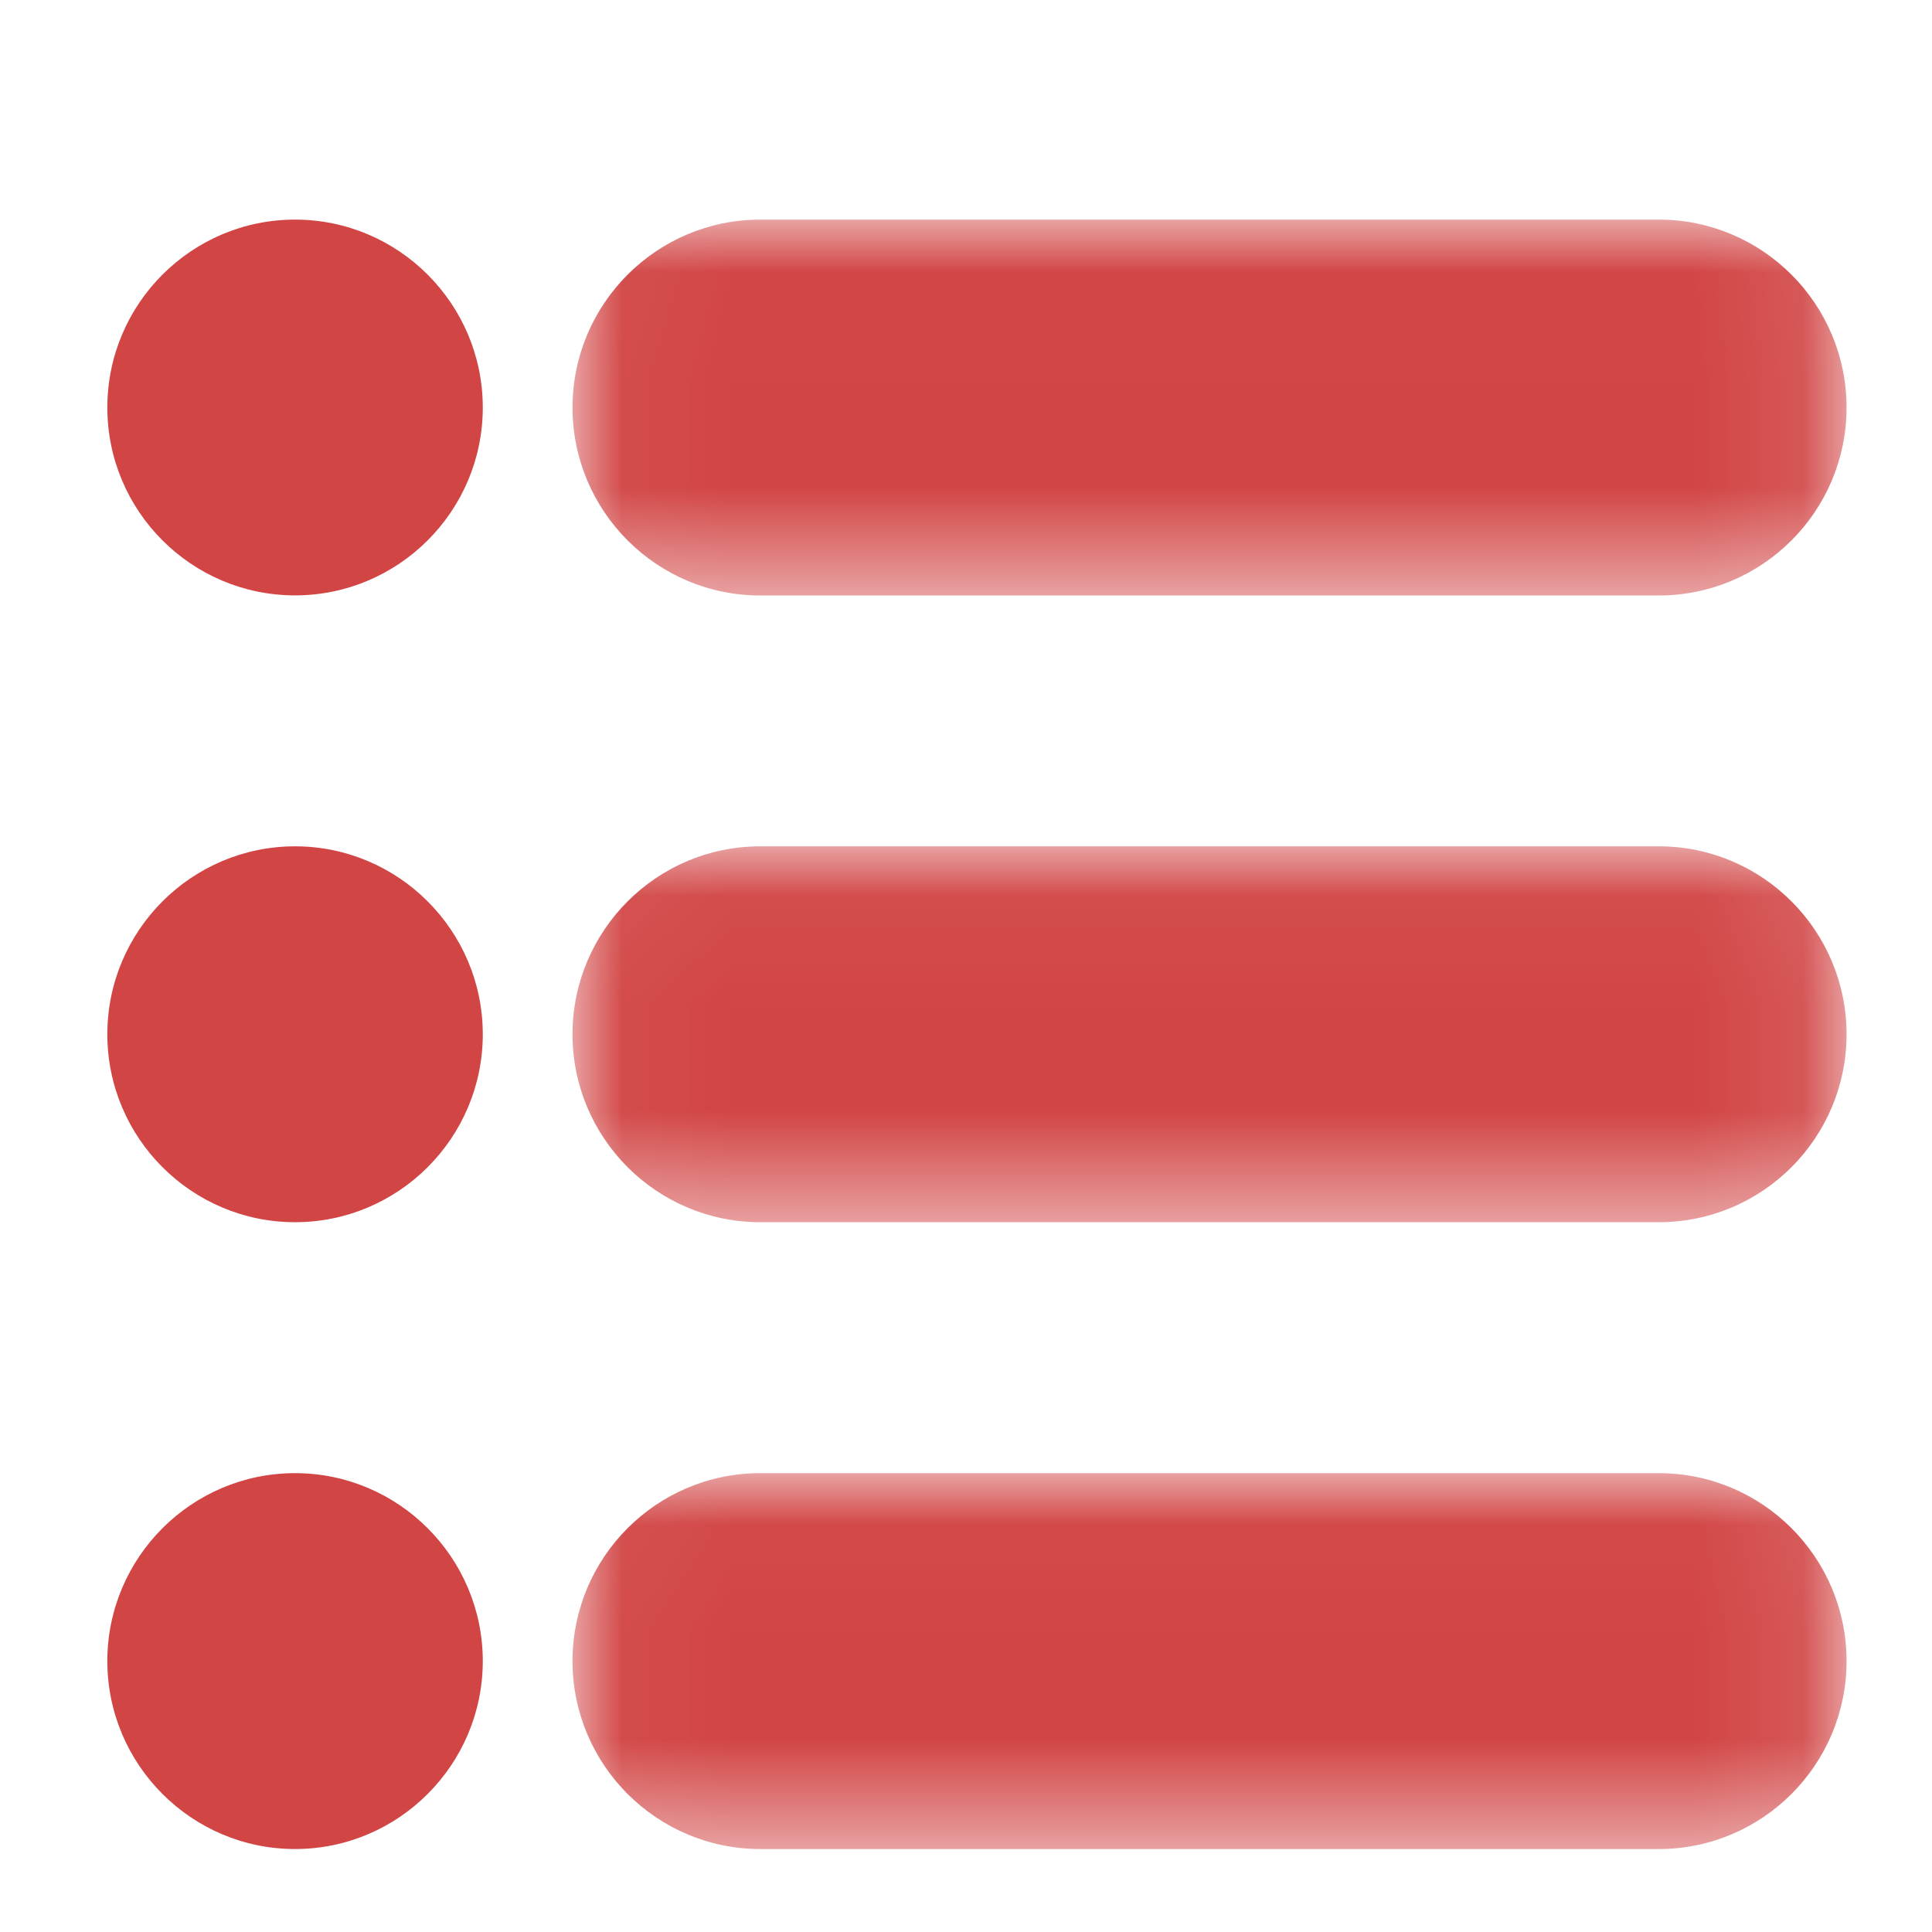 <?xml version="1.0" encoding="UTF-8"?>
<svg width="18px" height="18px" viewBox="0 0 18 18" version="1.1" xmlns="http://www.w3.org/2000/svg" xmlns:xlink="http://www.w3.org/1999/xlink">
    <!-- Generator: Sketch 51.1 (57501) - http://www.bohemiancoding.com/sketch -->
    <title>Group 3 Copy 7</title>
    <desc>Created with Sketch.</desc>
    <defs>
        <polygon id="path-1" points="0.037 0.011 11.907 0.011 11.907 3.513 0.037 3.513"></polygon>
        <polygon id="path-3" points="0.037 0.039 11.907 0.039 11.907 3.541 0.037 3.541"></polygon>
        <polygon id="path-5" points="0.037 0.022 11.907 0.022 11.907 3.524 0.037 3.524"></polygon>
    </defs>
    <g id="UI-kit" stroke="none" stroke-width="1" fill="none" fill-rule="evenodd">
        <g id="icon" transform="translate(-1168, -2995)">
            <g id="Group-16" transform="translate(1169, 2997)">
                <path d="M1.749,3.547 C0.785,3.547 4.57106274e-06,2.762 4.57106274e-06,1.797 C4.57106274e-06,0.831 0.785,0.046 1.749,0.046 C2.713,0.046 3.498,0.831 3.498,1.797 C3.498,2.762 2.713,3.547 1.749,3.547" id="Fill-1" fill="#D24545"></path>
                <g id="Group-5" transform="translate(4.297, 0.035)">
                    <mask id="mask-2" fill="white">
                        <use xlink:href="#path-1"></use>
                    </mask>
                    <g id="Clip-4"></g>
                    <path d="M1.786,3.513 C0.821,3.513 0.037,2.727 0.037,1.762 C0.037,0.797 0.821,0.011 1.786,0.011 L10.158,0.011 C11.123,0.011 11.907,0.797 11.907,1.762 C11.907,2.727 11.123,3.513 10.158,3.513 L1.786,3.513 Z" id="Fill-3" fill="#D24545" mask="url(#mask-2)"></path>
                </g>
                <path d="M1.749,9.387 C0.785,9.387 4.57106274e-06,8.602 4.57106274e-06,7.636 C4.57106274e-06,6.671 0.785,5.885 1.749,5.885 C2.713,5.885 3.498,6.671 3.498,7.636 C3.498,8.602 2.713,9.387 1.749,9.387" id="Fill-6" fill="#D24545"></path>
                <g id="Group-10" transform="translate(4.297, 5.846)">
                    <mask id="mask-4" fill="white">
                        <use xlink:href="#path-3"></use>
                    </mask>
                    <g id="Clip-9"></g>
                    <path d="M1.786,3.541 C0.821,3.541 0.037,2.756 0.037,1.79 C0.037,0.825 0.821,0.039 1.786,0.039 L10.158,0.039 C11.123,0.039 11.907,0.825 11.907,1.79 C11.907,2.756 11.123,3.541 10.158,3.541 L1.786,3.541 Z" id="Fill-8" fill="#D24545" mask="url(#mask-4)"></path>
                </g>
                <path d="M1.749,15.227 C0.785,15.227 4.57106274e-06,14.441 4.57106274e-06,13.476 C4.57106274e-06,12.511 0.785,11.725 1.749,11.725 C2.713,11.725 3.498,12.511 3.498,13.476 C3.498,14.441 2.713,15.227 1.749,15.227" id="Fill-11" fill="#D24545"></path>
                <g id="Group-15" transform="translate(4.297, 11.703)">
                    <mask id="mask-6" fill="white">
                        <use xlink:href="#path-5"></use>
                    </mask>
                    <g id="Clip-14"></g>
                    <path d="M1.786,3.524 C0.821,3.524 0.037,2.738 0.037,1.773 C0.037,0.807 0.821,0.022 1.786,0.022 L10.158,0.022 C11.123,0.022 11.907,0.807 11.907,1.773 C11.907,2.738 11.123,3.524 10.158,3.524 L1.786,3.524 Z" id="Fill-13" fill="#D24545" mask="url(#mask-6)"></path>
                </g>
            </g>
        </g>
    </g>
</svg>